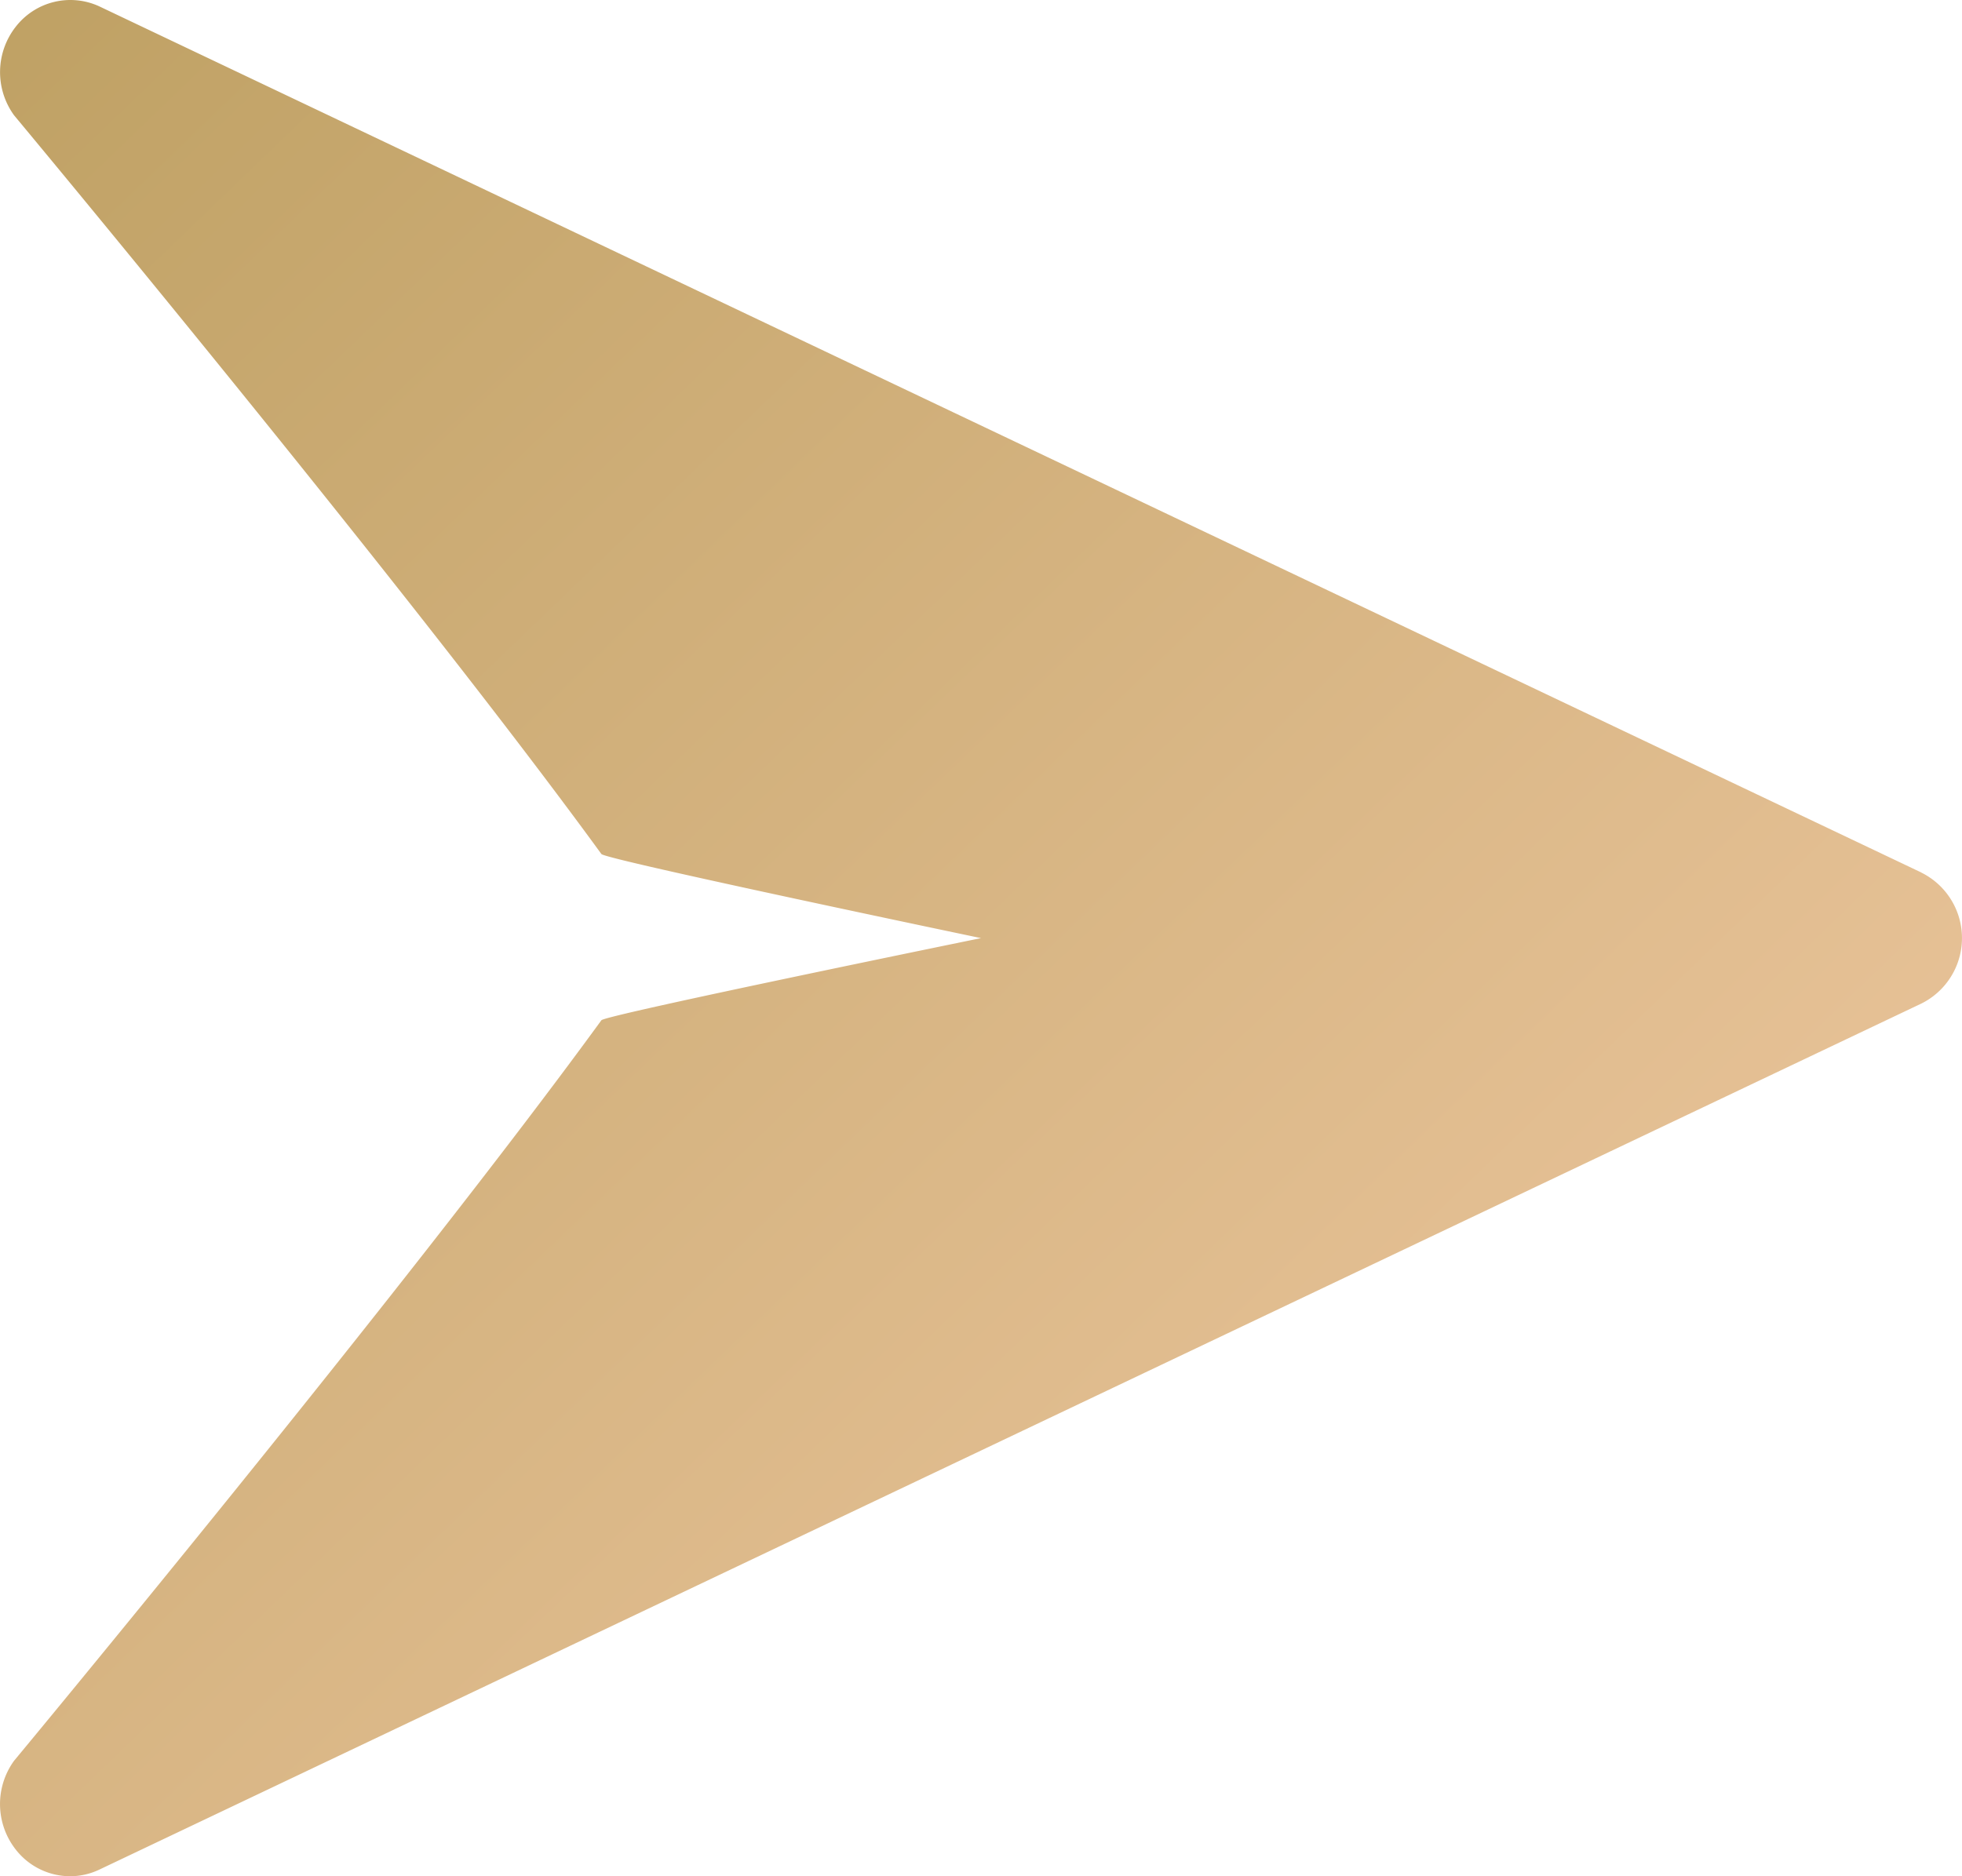 <svg xmlns="http://www.w3.org/2000/svg" xmlns:xlink="http://www.w3.org/1999/xlink" width="23" height="22" viewBox="0 0 23 22">
  <defs>
    <linearGradient id="linear-gradient" x1="0.006" y1="0.006" x2="0.986" y2="0.986" gradientUnits="objectBoundingBox">
      <stop offset="0" stop-color="#bfa164"/>
      <stop offset="1" stop-color="#f1caa4"/>
    </linearGradient>
  </defs>
  <path id="sendIcon" d="M22.524,10.231,1.167.076A.81.81,0,0,0,.185.313a.862.862,0,0,0-.02,1.039S4.757,6.865,7.05,10.014C7.1,10.08,11.5,11,11.5,11s-4.4.9-4.45.963C4.755,15.114.165,20.646.165,20.646a.864.864,0,0,0,.018,1.039A.81.81,0,0,0,.822,22a.8.8,0,0,0,.343-.078L22.522,11.768a.857.857,0,0,0,0-1.537Z" transform="translate(0 0)" fill="url(#linear-gradient)"/>
</svg>
